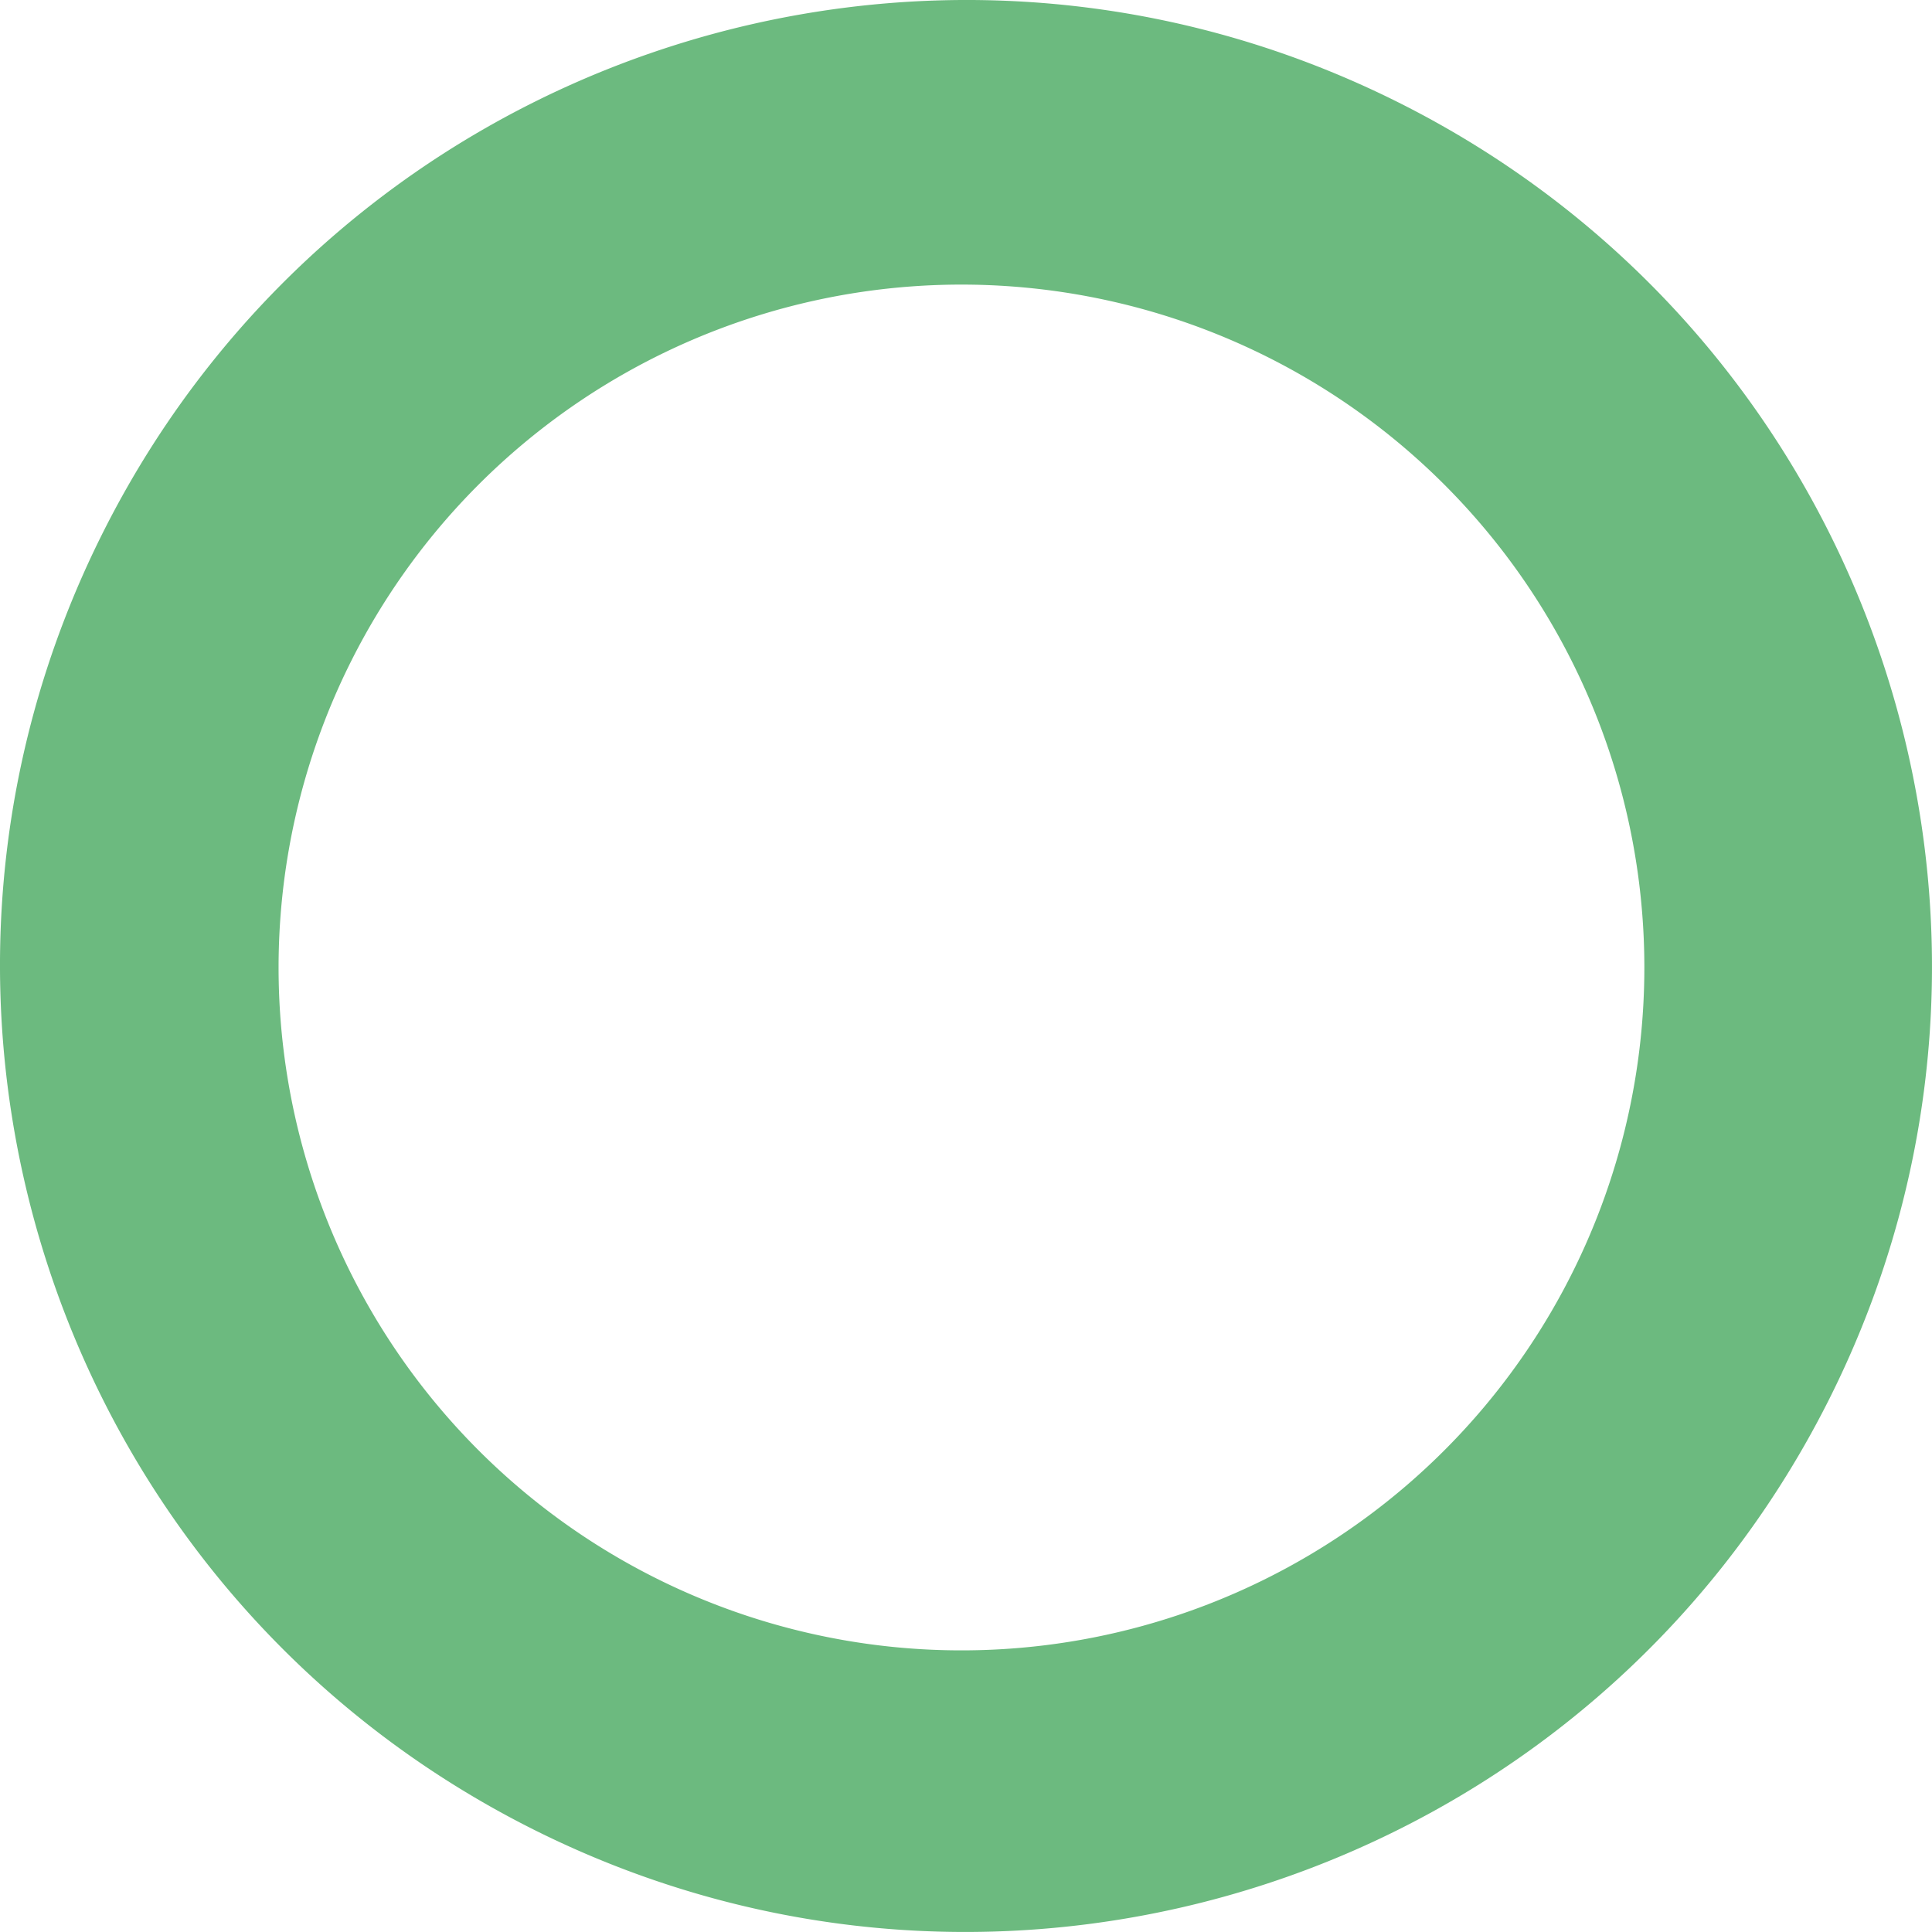 <svg xmlns="http://www.w3.org/2000/svg" xmlns:xlink="http://www.w3.org/1999/xlink" width="505.424" height="505.423" viewBox="0 0 505.424 505.423">
  <defs>
    <linearGradient id="linear-gradient" x1="-5.554" y1="-3.084" x2="-4.717" y2="-2.537" gradientUnits="objectBoundingBox">
      <stop offset="0" stop-color="#7ec396"/>
      <stop offset="0.471" stop-color="#77bf8e"/>
      <stop offset="1" stop-color="#6cba7f"/>
    </linearGradient>
  </defs>
  <path id="Path_442" data-name="Path 442" d="M1018.7,285.56C1081.6,161,1031.6,9.036,907.045-53.857S630.521-66.759,567.628,57.8s-12.9,276.52,111.661,339.413S955.81,410.119,1018.7,285.56ZM632.509,91.55a178.648,178.648,0,1,1,78.952,239.993A178.65,178.65,0,0,1,632.509,91.55Z" transform="translate(-540.455 81.03)" fill="url(#linear-gradient)"/>
</svg>
